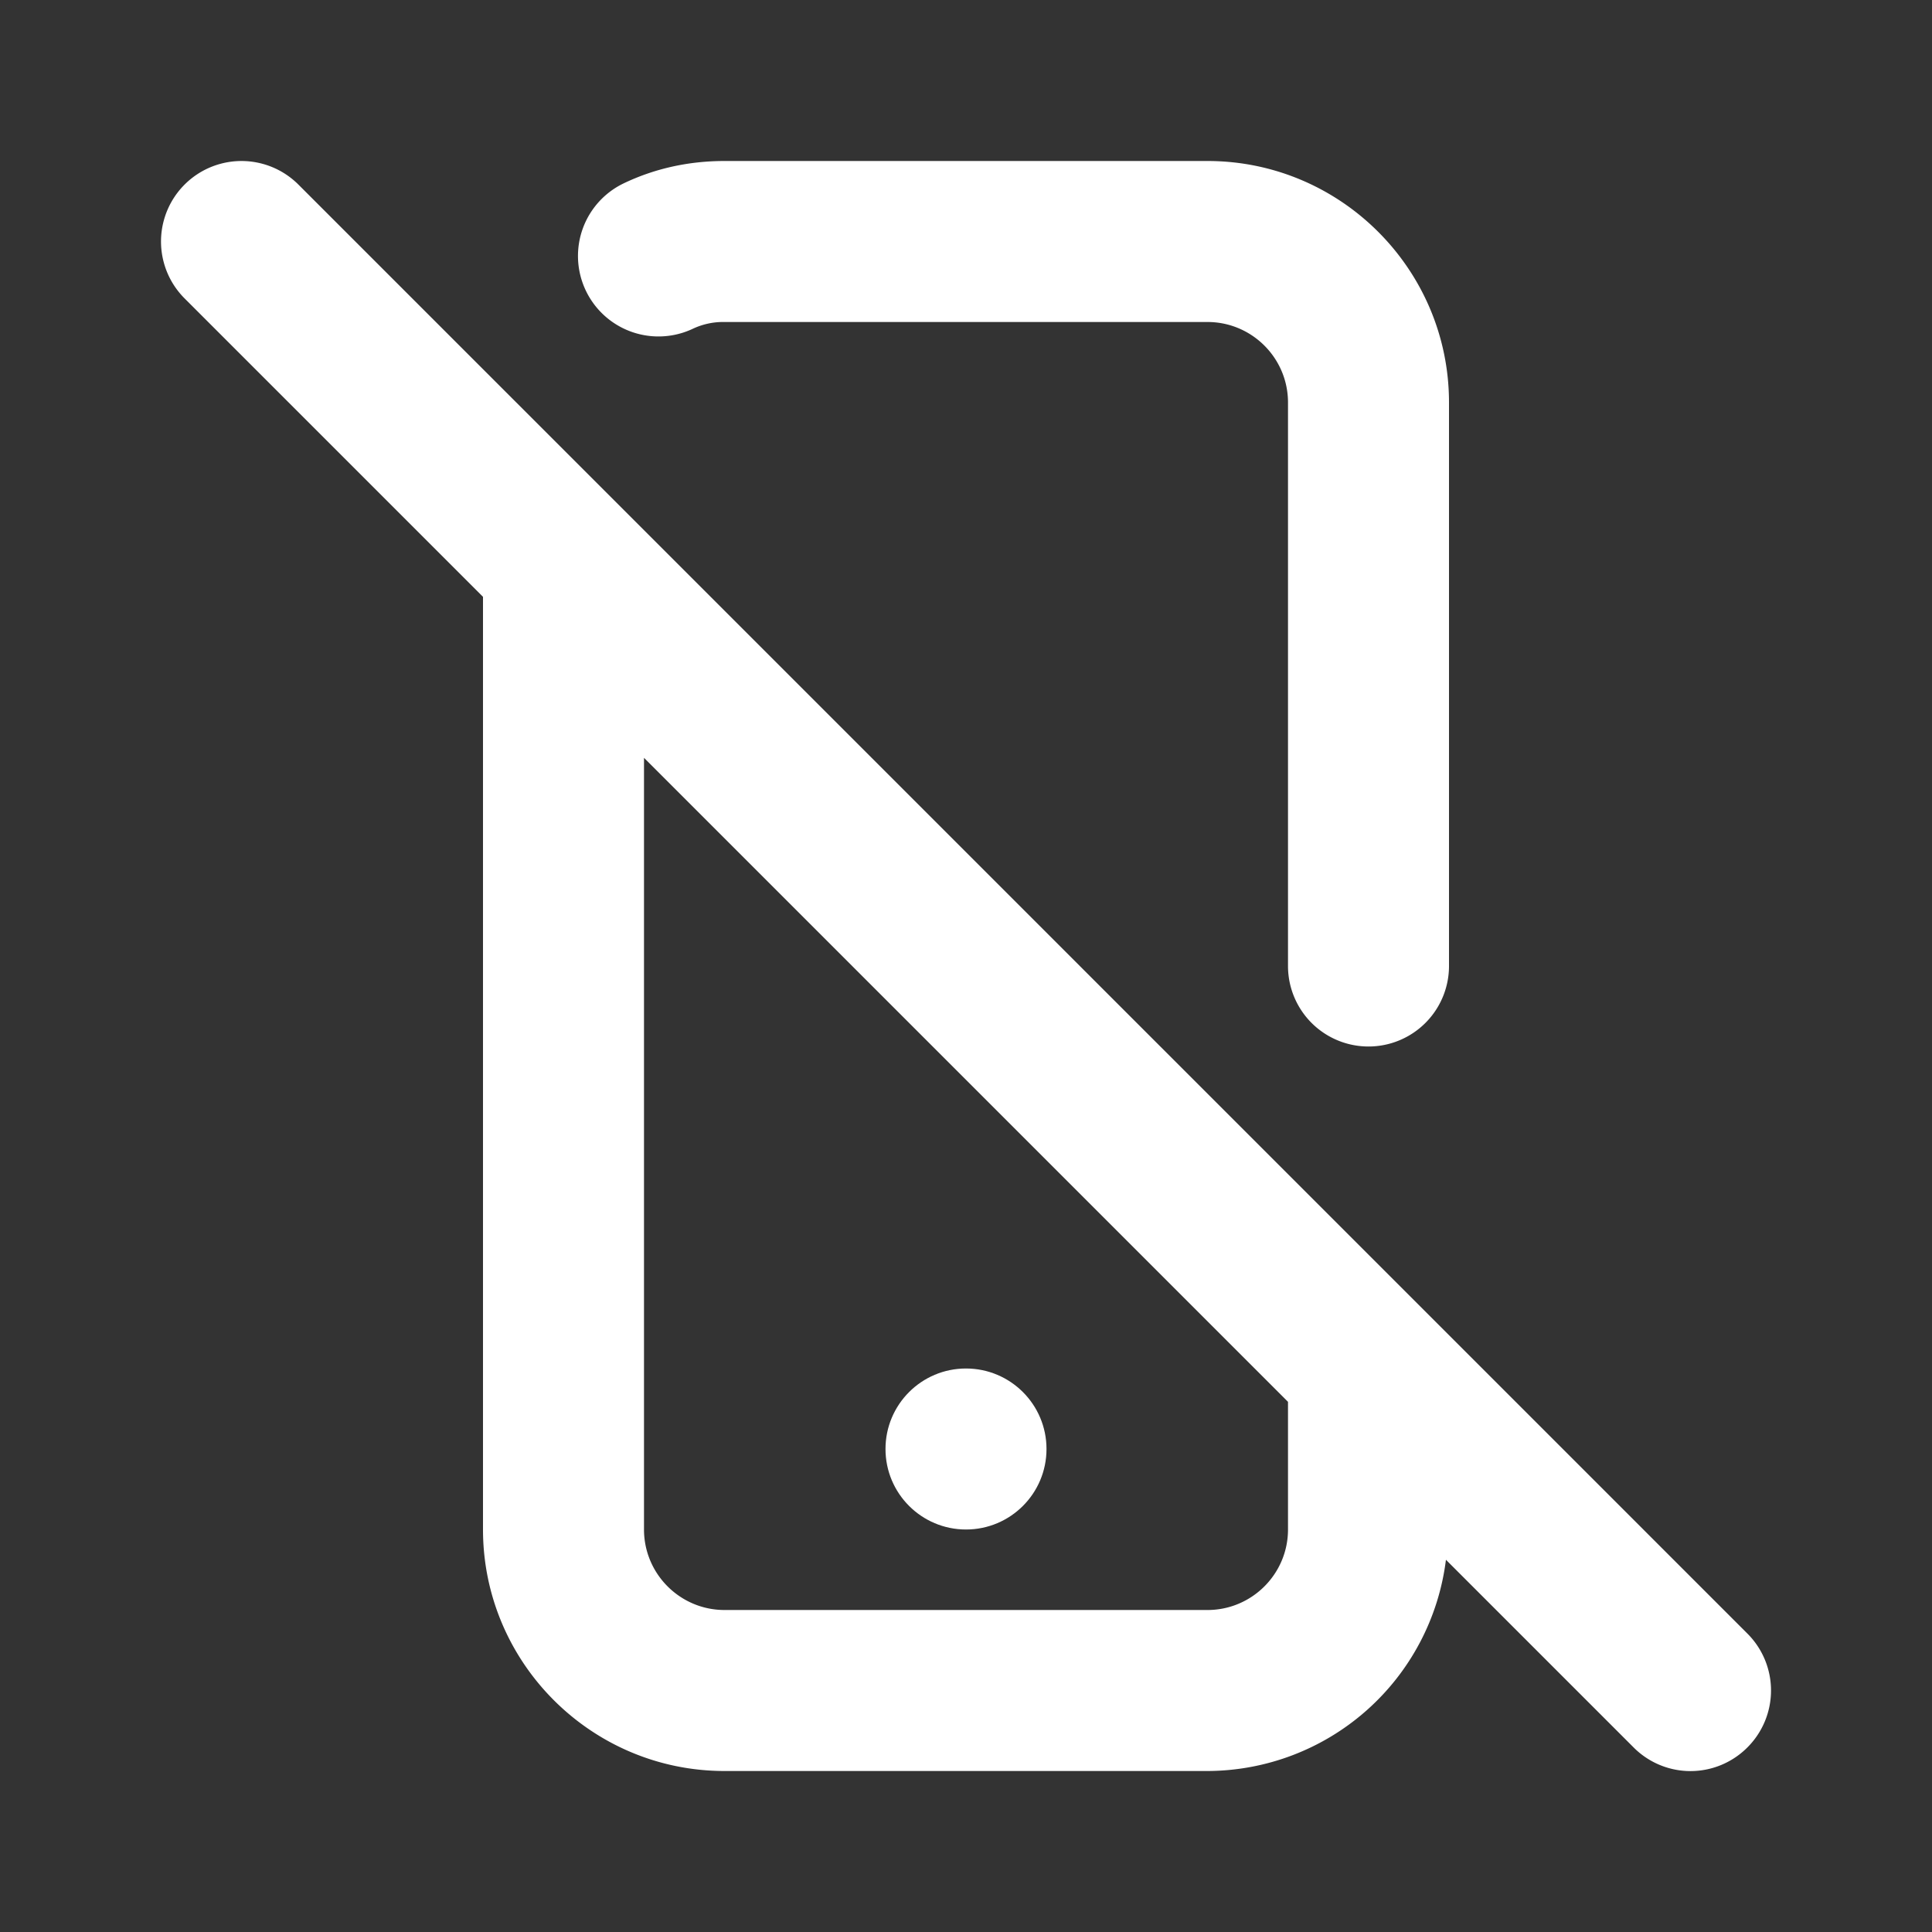 <svg xmlns="http://www.w3.org/2000/svg" version="1.1" xmlns:xlink="http://www.w3.org/1999/xlink" width="512" height="512" x="0" y="0" viewBox="0 0 24 24" style="enable-background:new 0 0 512 512" xml:space="preserve" class=""><rect x="0" y="0" width="24" height="24" fill="#333333" stroke="none"/><g><path d="M8.613 4.081A.884.884 0 0 1 9 4h6c.551 0 1 .448 1 1v7a1 1 0 1 0 2 0V5c0-1.654-1.346-3-3-3H9c-.447 0-.869.094-1.253.278a1 1 0 0 0 .866 1.803zM21.707 20.293l-18-18a.999.999 0 1 0-1.414 1.414L6 7.414V19c0 1.654 1.346 3 3 3h6a2.994 2.994 0 0 0 2.962-2.624l2.331 2.331a.997.997 0 0 0 1.414 0 .999.999 0 0 0 0-1.414zM16 19c0 .552-.449 1-1 1H9c-.551 0-1-.448-1-1V9.414l8 8z" fill="#ffffff" opacity="1" data-original="#000000" class=""></path><circle cx="12" cy="18" r="1" fill="#ffffff" opacity="1" data-original="#000000" class=""></circle></g></svg>